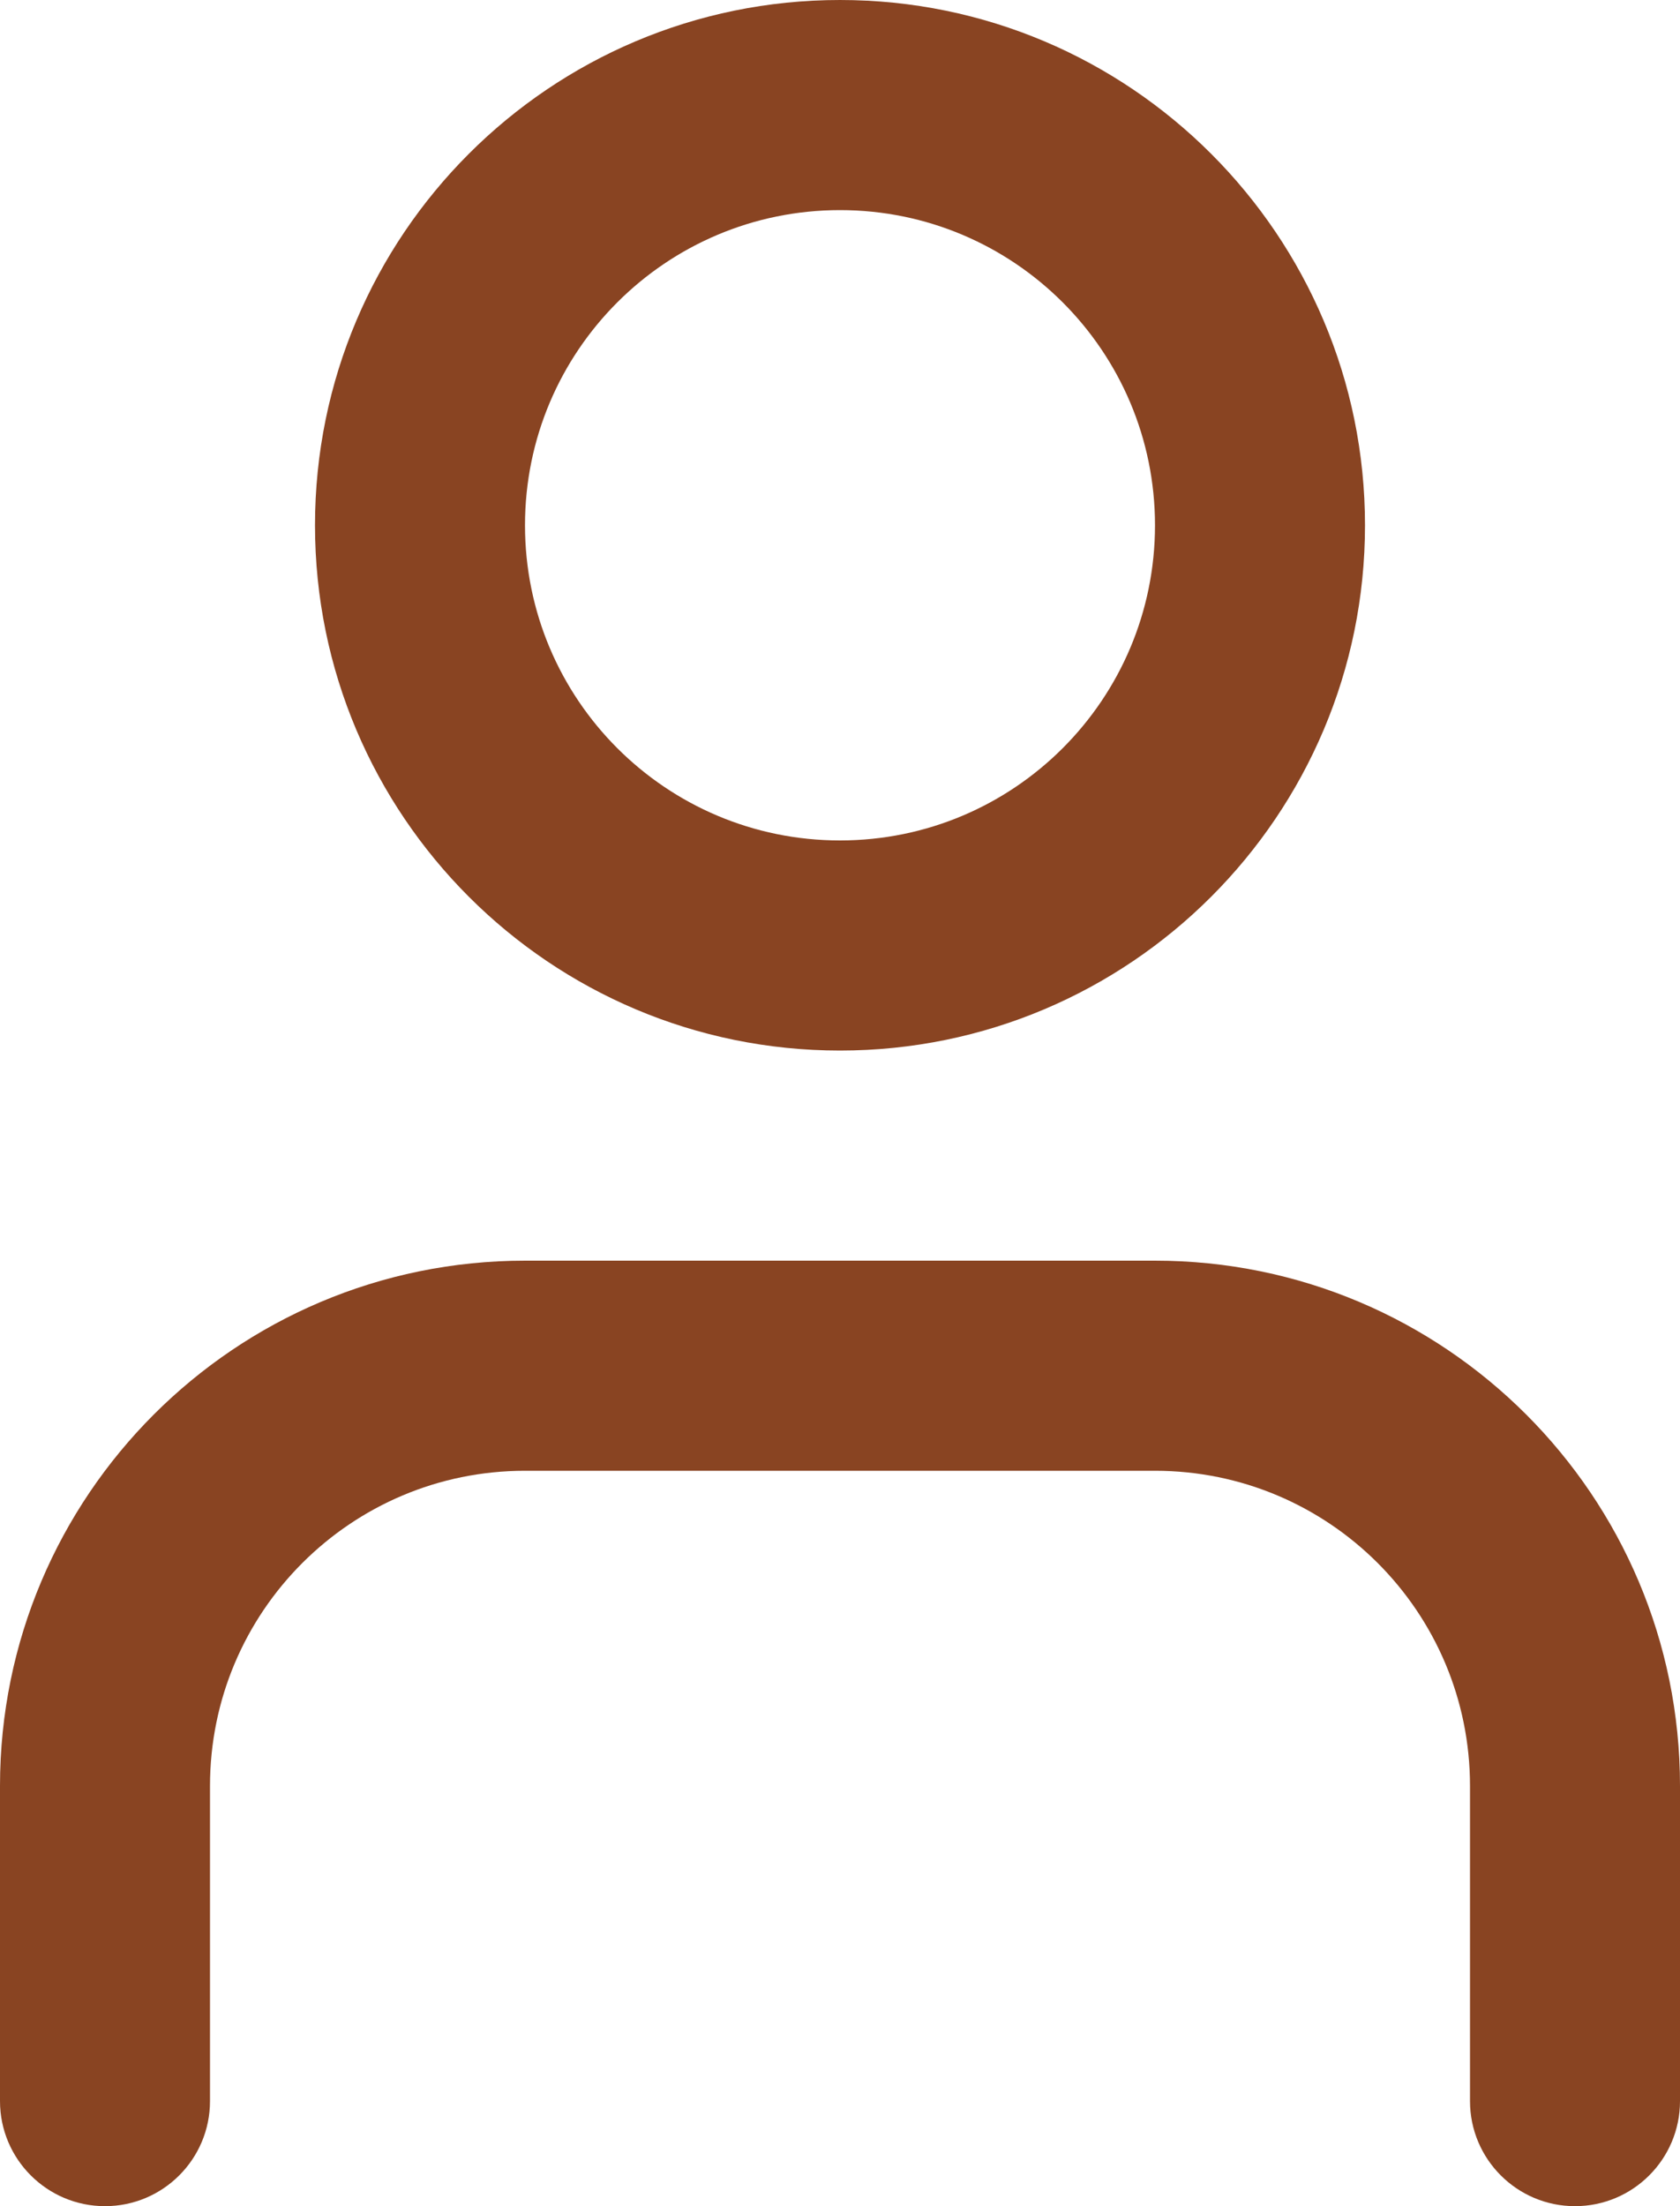 <svg width="16" height="21" viewBox="0 0 16 21" fill="none" xmlns="http://www.w3.org/2000/svg">
<path d="M5 5C5 3.343 6.343 2 8 2C9.657 2 11 3.343 11 5C11 6.657 9.657 8 8 8C6.343 8 5 6.657 5 5ZM8 0C5.239 0 3 2.239 3 5C3 7.761 5.239 10 8 10C10.761 10 13 7.761 13 5C13 2.239 10.761 0 8 0ZM5 12C2.239 12 0 14.239 0 17V20C0 20.552 0.448 21 1 21C1.552 21 2 20.552 2 20V17C2 15.343 3.343 14 5 14H11C12.657 14 14 15.343 14 17V20C14 20.552 14.448 21 15 21C15.552 21 16 20.552 16 20V17C16 14.239 13.761 12 11 12H5Z" fill="#894422"/>
</svg>

